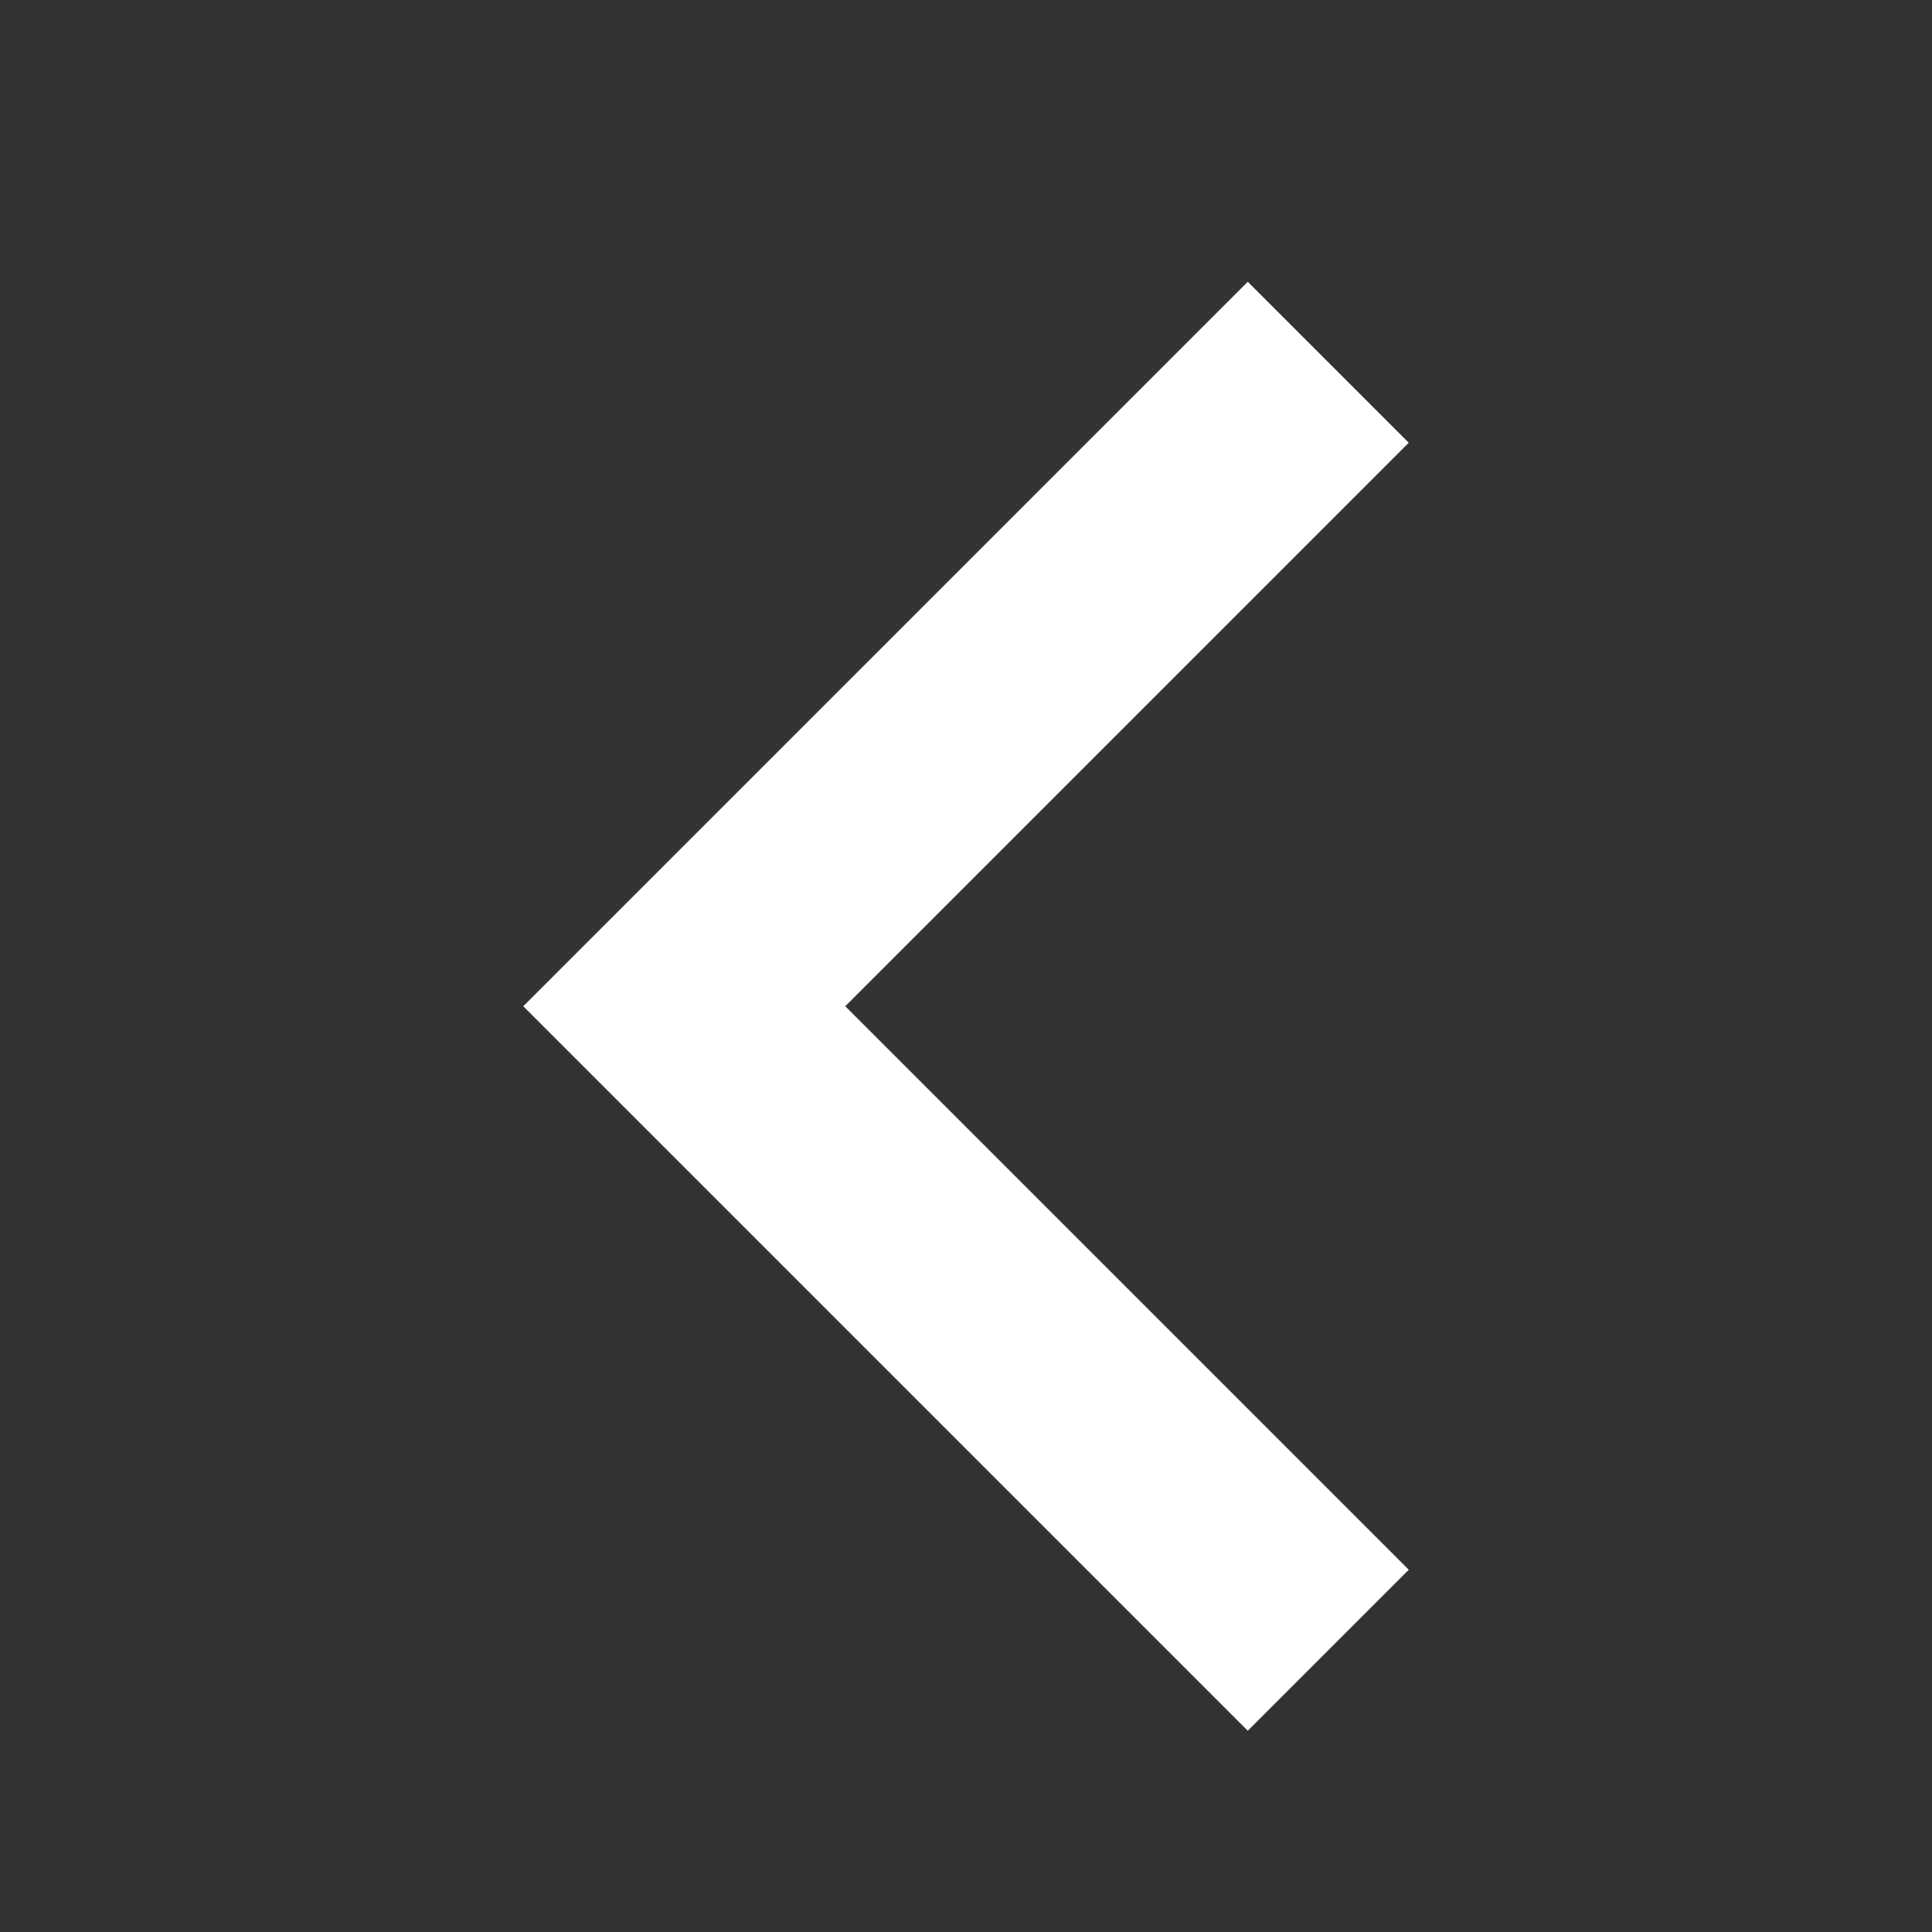 <?xml version="1.0" encoding="UTF-8"?>
<svg width="24px" height="24px" viewBox="0 0 24 24" version="1.1" xmlns="http://www.w3.org/2000/svg" xmlns:xlink="http://www.w3.org/1999/xlink">
    <rect x="0" y="0" width="24" height="24" fill="#333333" stroke="none"/>
    <!-- Generator: Sketch 43.2 (39069) - http://www.bohemiancoding.com/sketch -->
    <title>arrow-24-left-light</title>
    <desc>Created with Sketch.</desc>
    <defs></defs>
    <g id="Page-1" stroke="none" stroke-width="1" fill="none" fill-rule="evenodd">
        <g id="arrow-24-left-light" fill="#FFFFFF">
            <polygon id="Path-1" points="15.5 3.5 6.5 12.5 15.5 21.5 17.5 19.5 10.5 12.5 17.5 5.5"></polygon>
        </g>
    </g>
</svg>